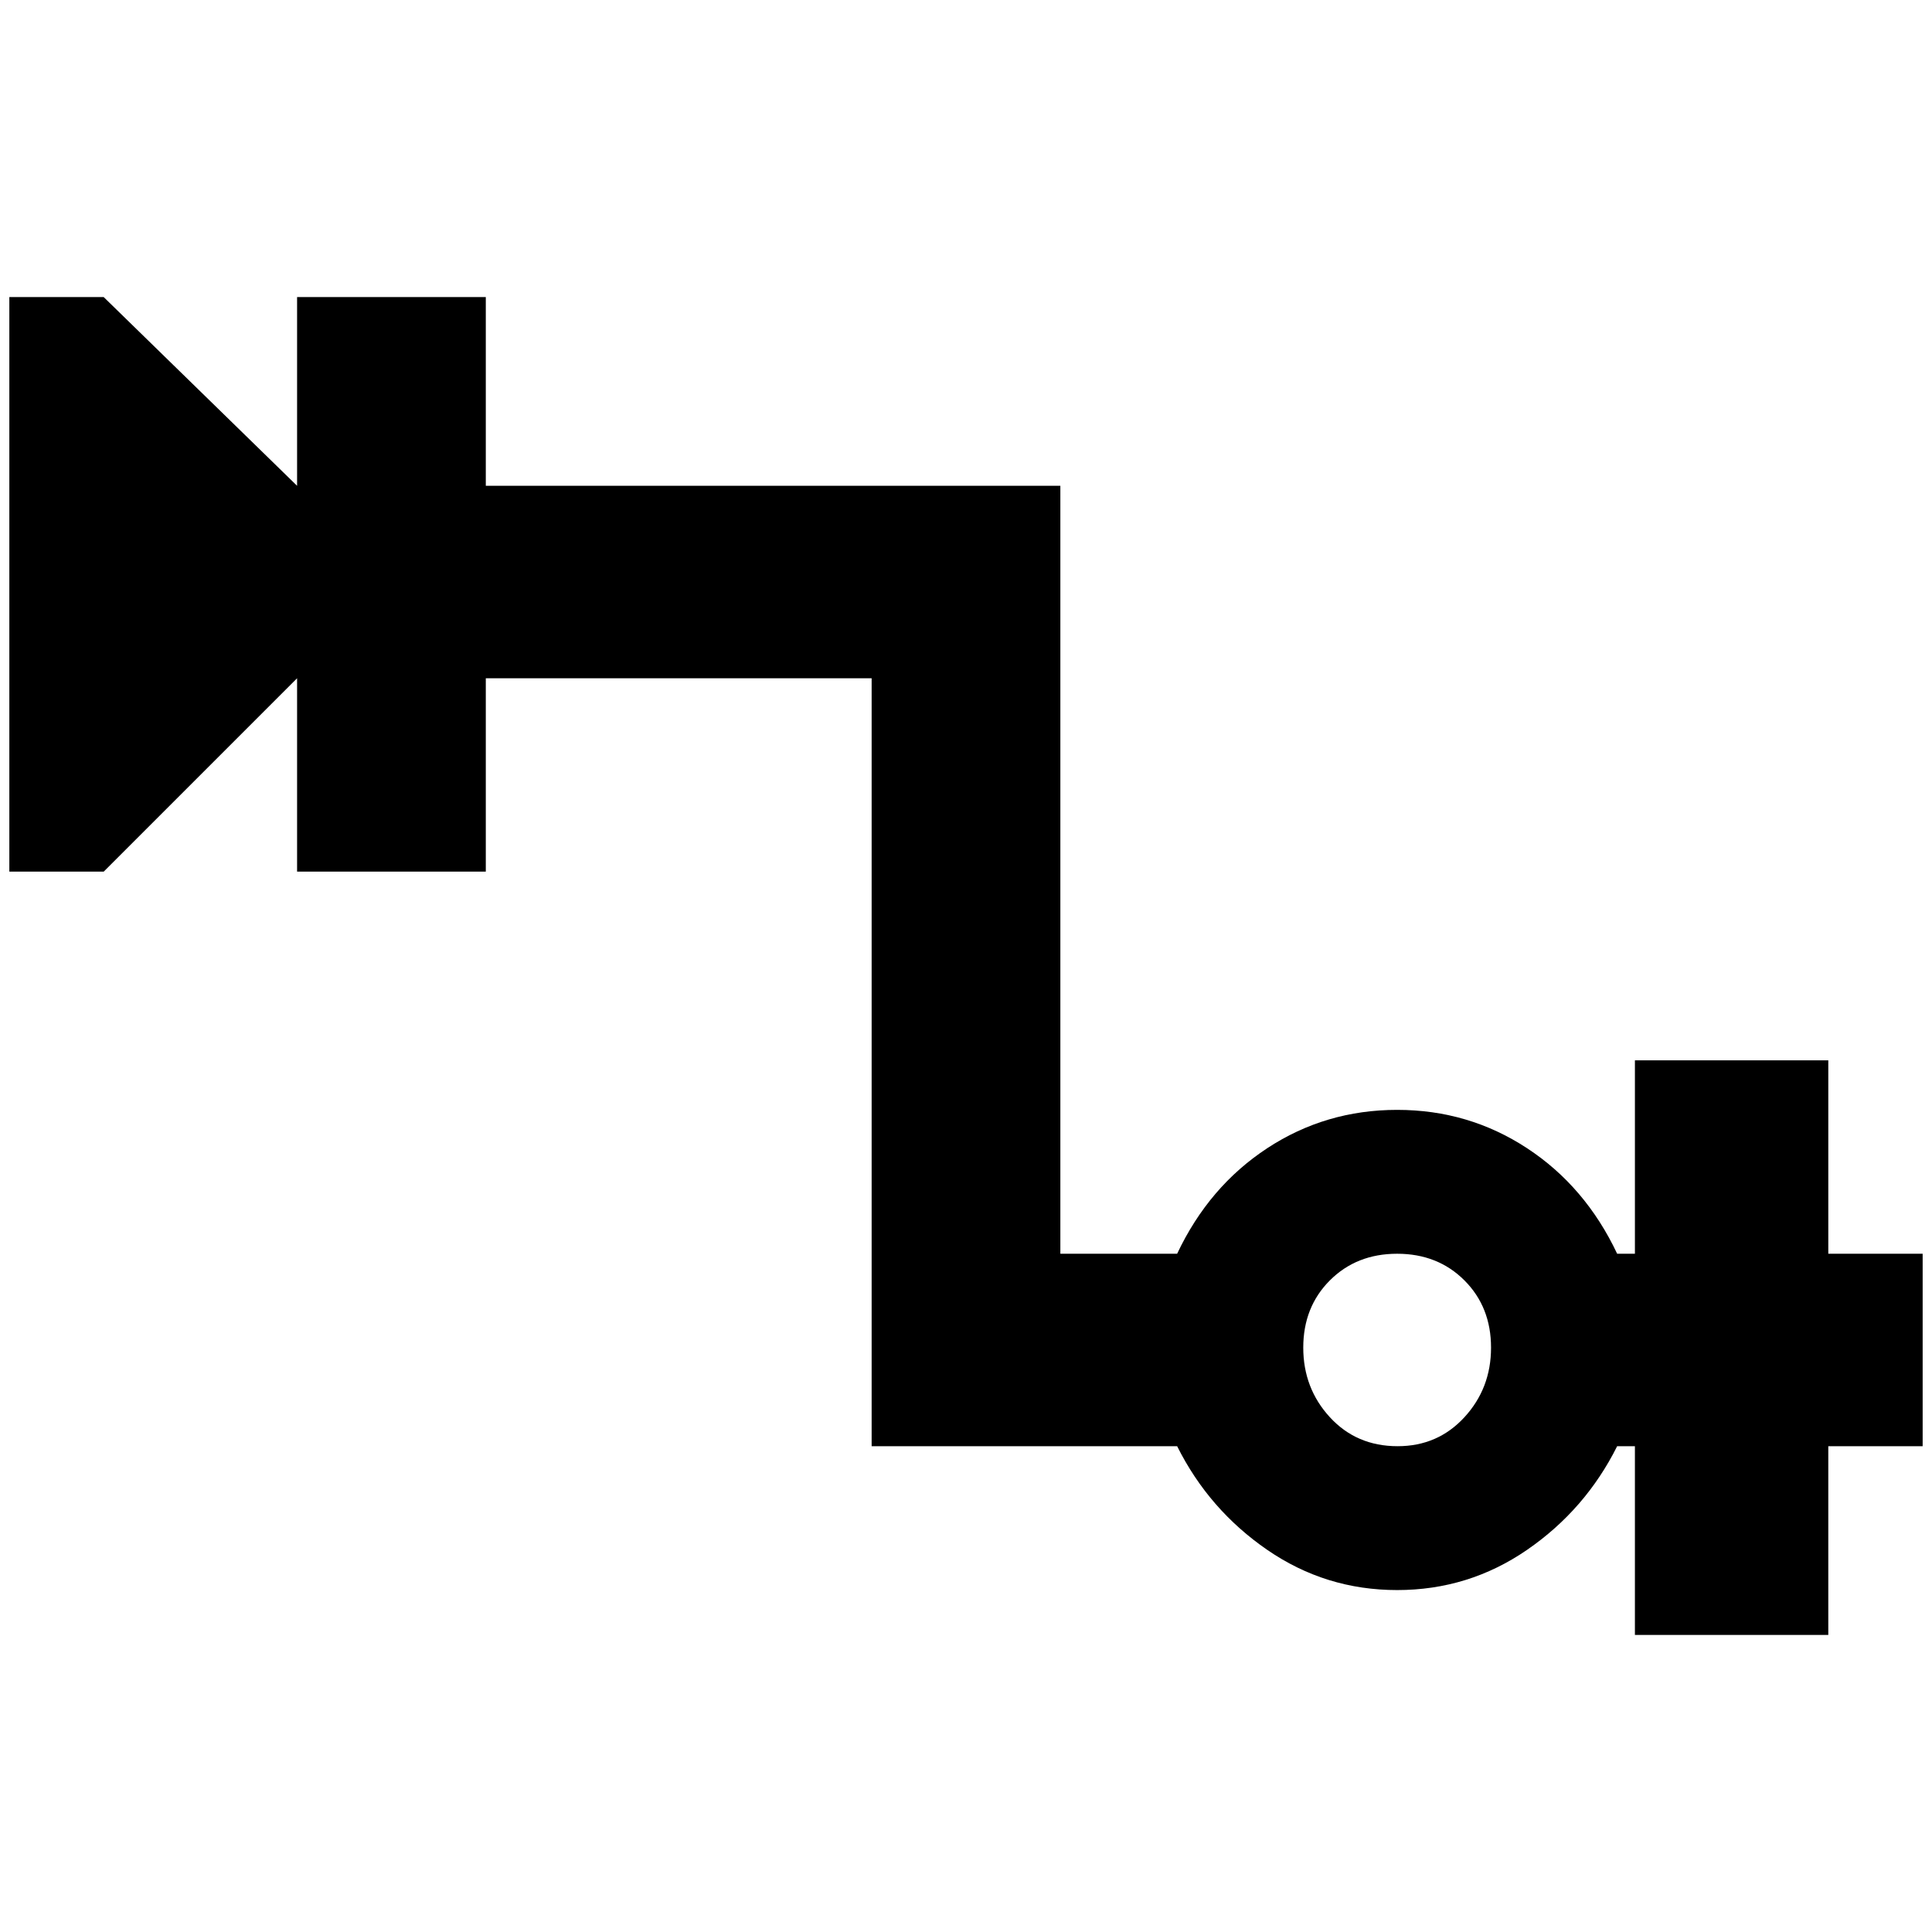 <?xml version="1.0" standalone="no"?>
<!DOCTYPE svg PUBLIC "-//W3C//DTD SVG 1.1//EN" "http://www.w3.org/Graphics/SVG/1.1/DTD/svg11.dtd" >
<svg xmlns="http://www.w3.org/2000/svg" xmlns:xlink="http://www.w3.org/1999/xlink" version="1.1" width="2048" height="2048" viewBox="-10 0 2068 2048">
   <path fill="currentColor"
d="M1947 1332v-207h-207v207h-19q-34 -72 -96.5 -113t-139 -41t-139 41t-96.5 113h-125v-822h-615v-202h-202v202l-207 -202h-101v615h101l207 -207v207h202v-207h413v822h327q34 68 96.5 111t139 43t139 -43t96.5 -111h19v202h207v-202h101v-206h-101zM1486 1538
q-44 0 -72.5 -31t-28.5 -74.5t28.5 -72t72 -28.5t72 28.5t28.5 72t-28.5 74.5t-71.5 31z" />
</svg>

